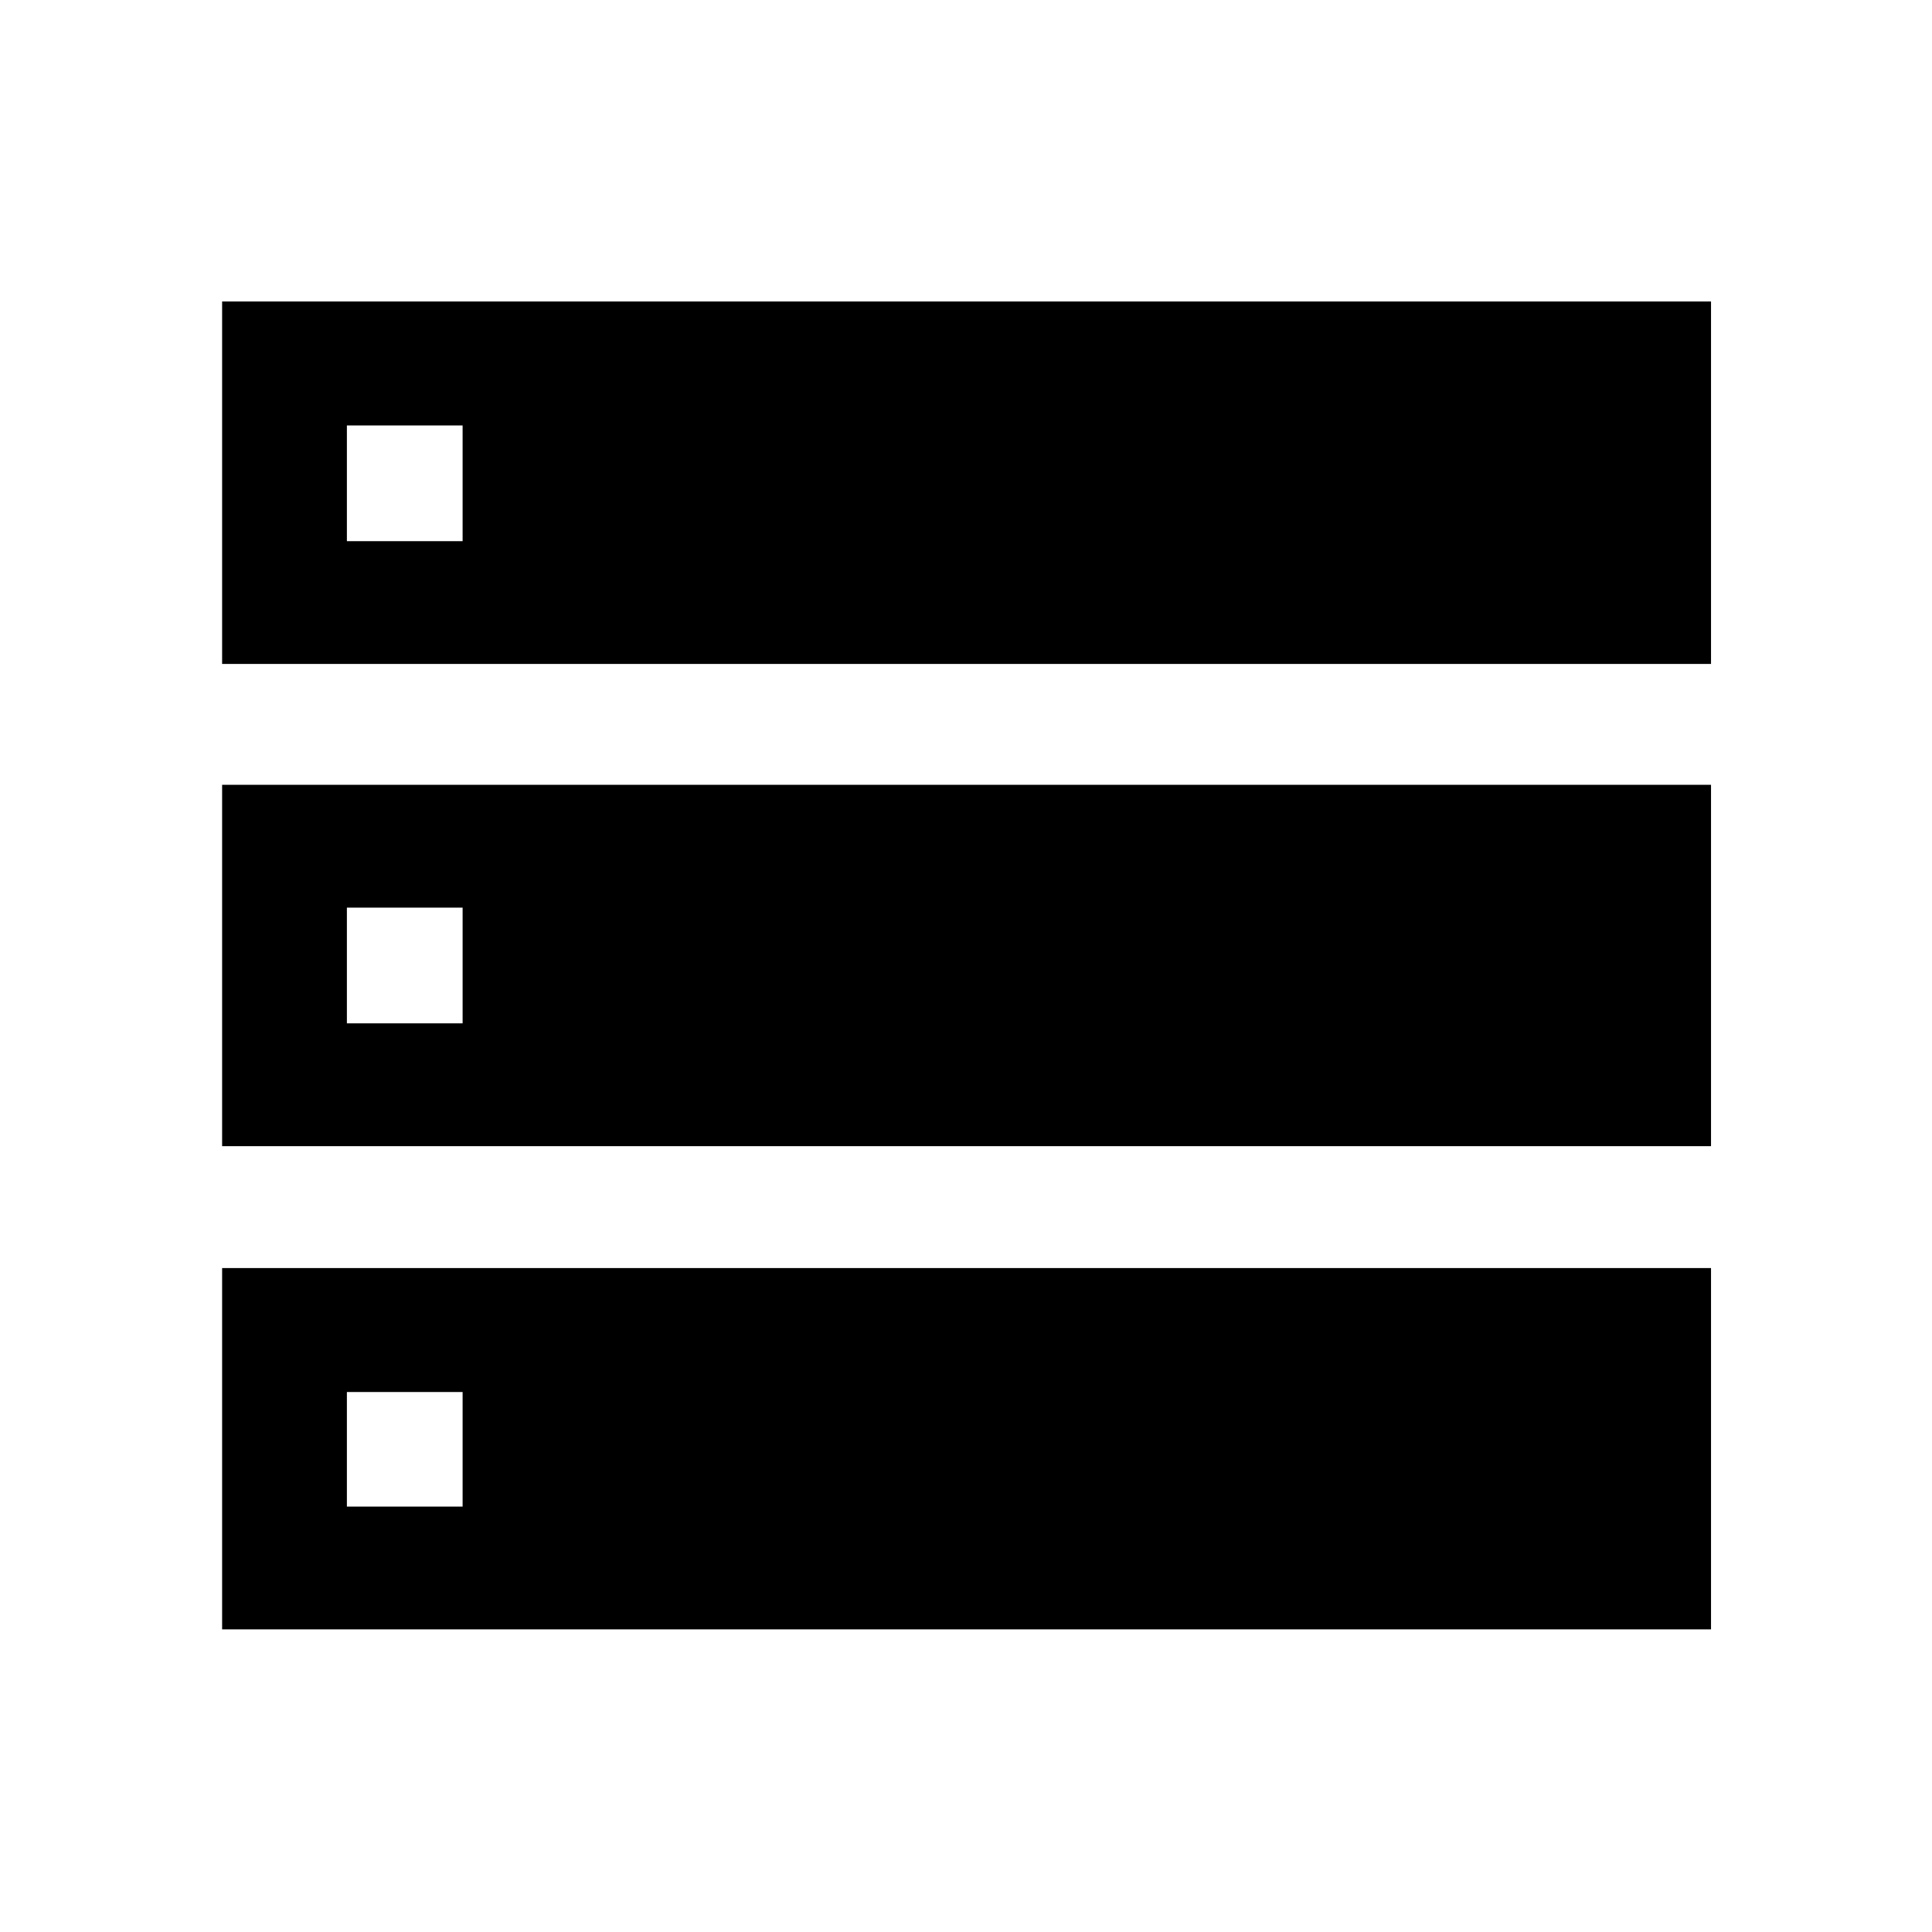 <svg xmlns="http://www.w3.org/2000/svg" height="48" viewBox="0 -960 960 960" width="48"><path d="M110.369-630.087h739.827v-180.109H110.369v180.109Zm0 239.609h739.827v-179.544H110.369v179.544Zm0 240.109h739.827v-179.544H110.369v179.544Zm62-540.74v-57.5h57.5v57.5h-57.5Zm0 239.609V-509h57.5v57.5h-57.5Zm0 240.109v-56.935h57.5v56.935h-57.5Z"/></svg>